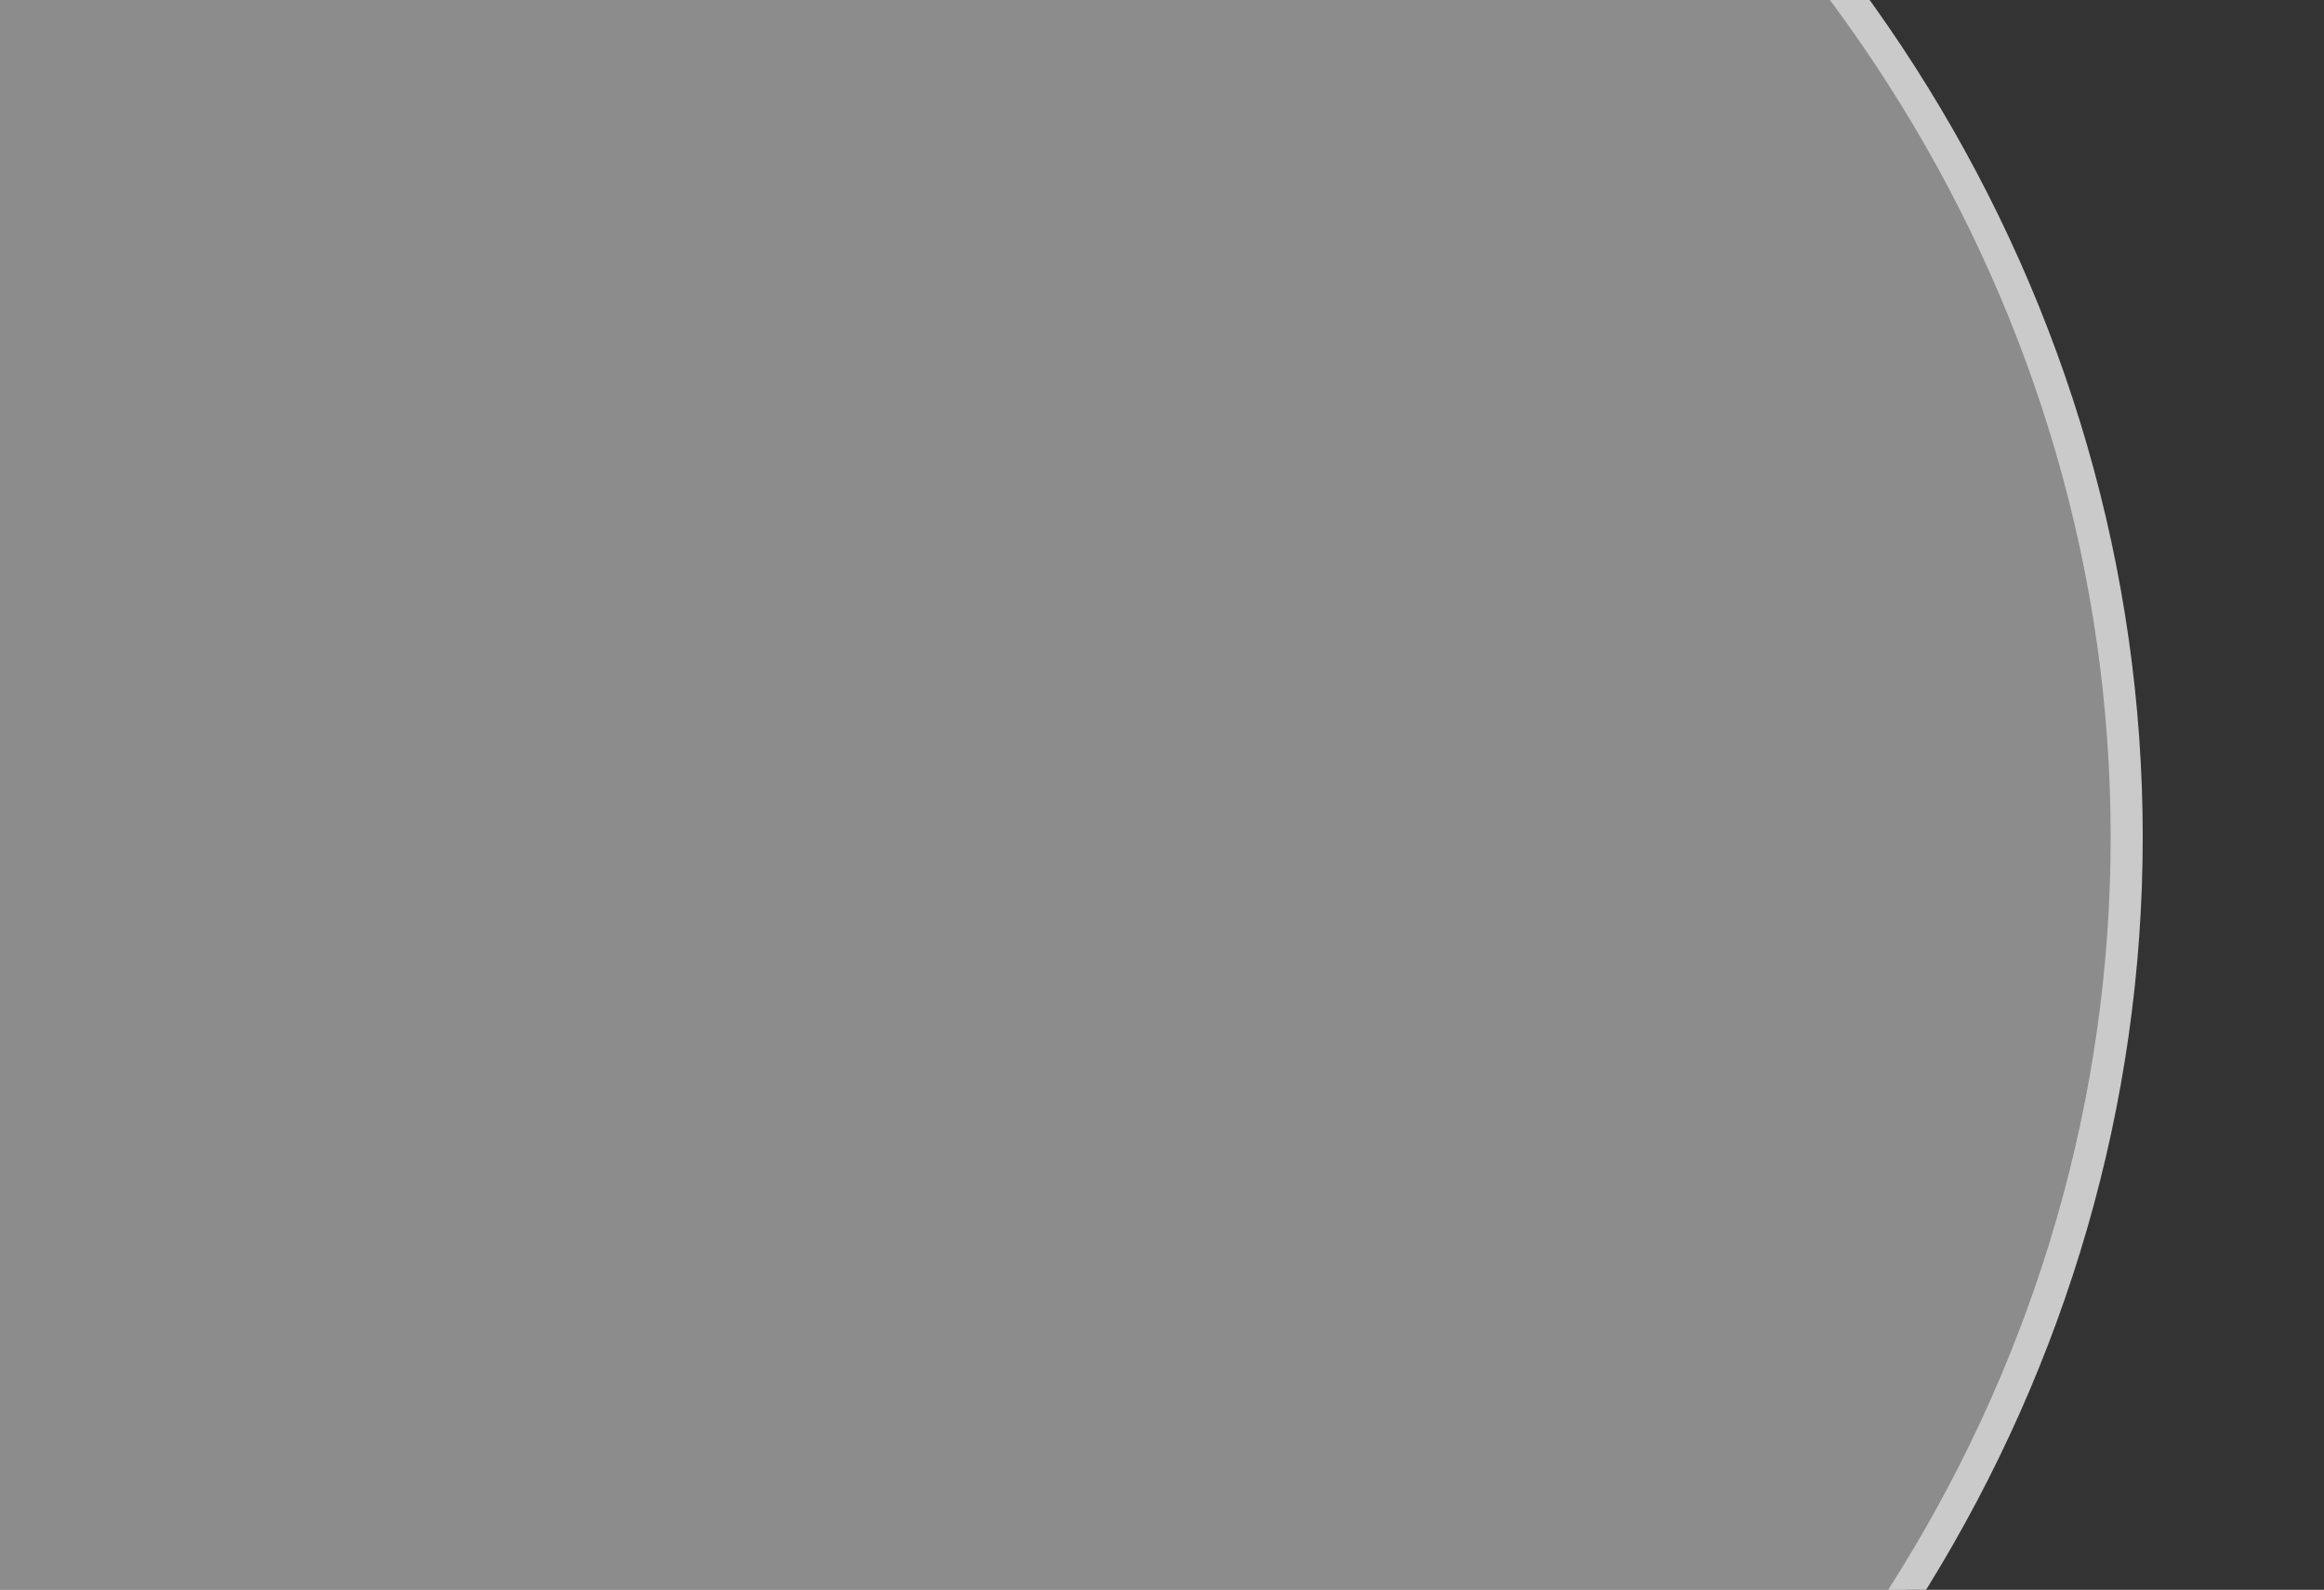 <?xml version="1.0" encoding="UTF-8" standalone="no"?>
<!-- Created with Inkscape (http://www.inkscape.org/) -->

<svg
   version="1.1"
   id="svg9"
   width="182.541"
   height="124.845"
   viewBox="0 0 182.541 124.845"
   sodipodi:docname="background-3.svg"
   inkscape:export-filename="background-3.svg"
   inkscape:export-xdpi="96"
   inkscape:export-ydpi="96"
   inkscape:version="1.2 (dc2aedaf03, 2022-05-15)"
   xmlns:inkscape="http://www.inkscape.org/namespaces/inkscape"
   xmlns:sodipodi="http://sodipodi.sourceforge.net/DTD/sodipodi-0.dtd"
   xmlns="http://www.w3.org/2000/svg"
   xmlns:svg="http://www.w3.org/2000/svg">
  <rect x="0" y="0" width="182.541" height="124.845" fill="#333333" stroke="none"/>
  <defs
     id="defs13" />
  <sodipodi:namedview
     id="namedview11"
     pagecolor="#ffffff"
     bordercolor="#000000"
     borderopacity="0.25"
     inkscape:showpageshadow="2"
     inkscape:pageopacity="0.0"
     inkscape:pagecheckerboard="0"
     inkscape:deskcolor="#d1d1d1"
     showgrid="false"
     inkscape:zoom="1.6620223"
     inkscape:cx="57.46012"
     inkscape:cy="65.883593"
     inkscape:window-width="1920"
     inkscape:window-height="1051"
     inkscape:window-x="-9"
     inkscape:window-y="-9"
     inkscape:window-maximized="1"
     inkscape:current-layer="g15" />
  <g
     inkscape:groupmode="layer"
     inkscape:label="Image"
     id="g15"
     style="display:inline"
     transform="translate(108.757,-0.53)">
    <path
       style="fill:#c83737"
       d="M 44.825,0.903 C 45.176,1.153 45.527,1.404 45.878,1.655"
       id="path296" />
    <ellipse
       style="fill:#ffffff;fill-opacity:0.437;stroke:#cacaca;stroke-width:2.519;stroke-dasharray:none;stroke-opacity:1"
       id="path555"
       ry="116.418"
       rx="124.509"
       cy="66.262"
       cx="-66.222" />
  </g>
</svg>
